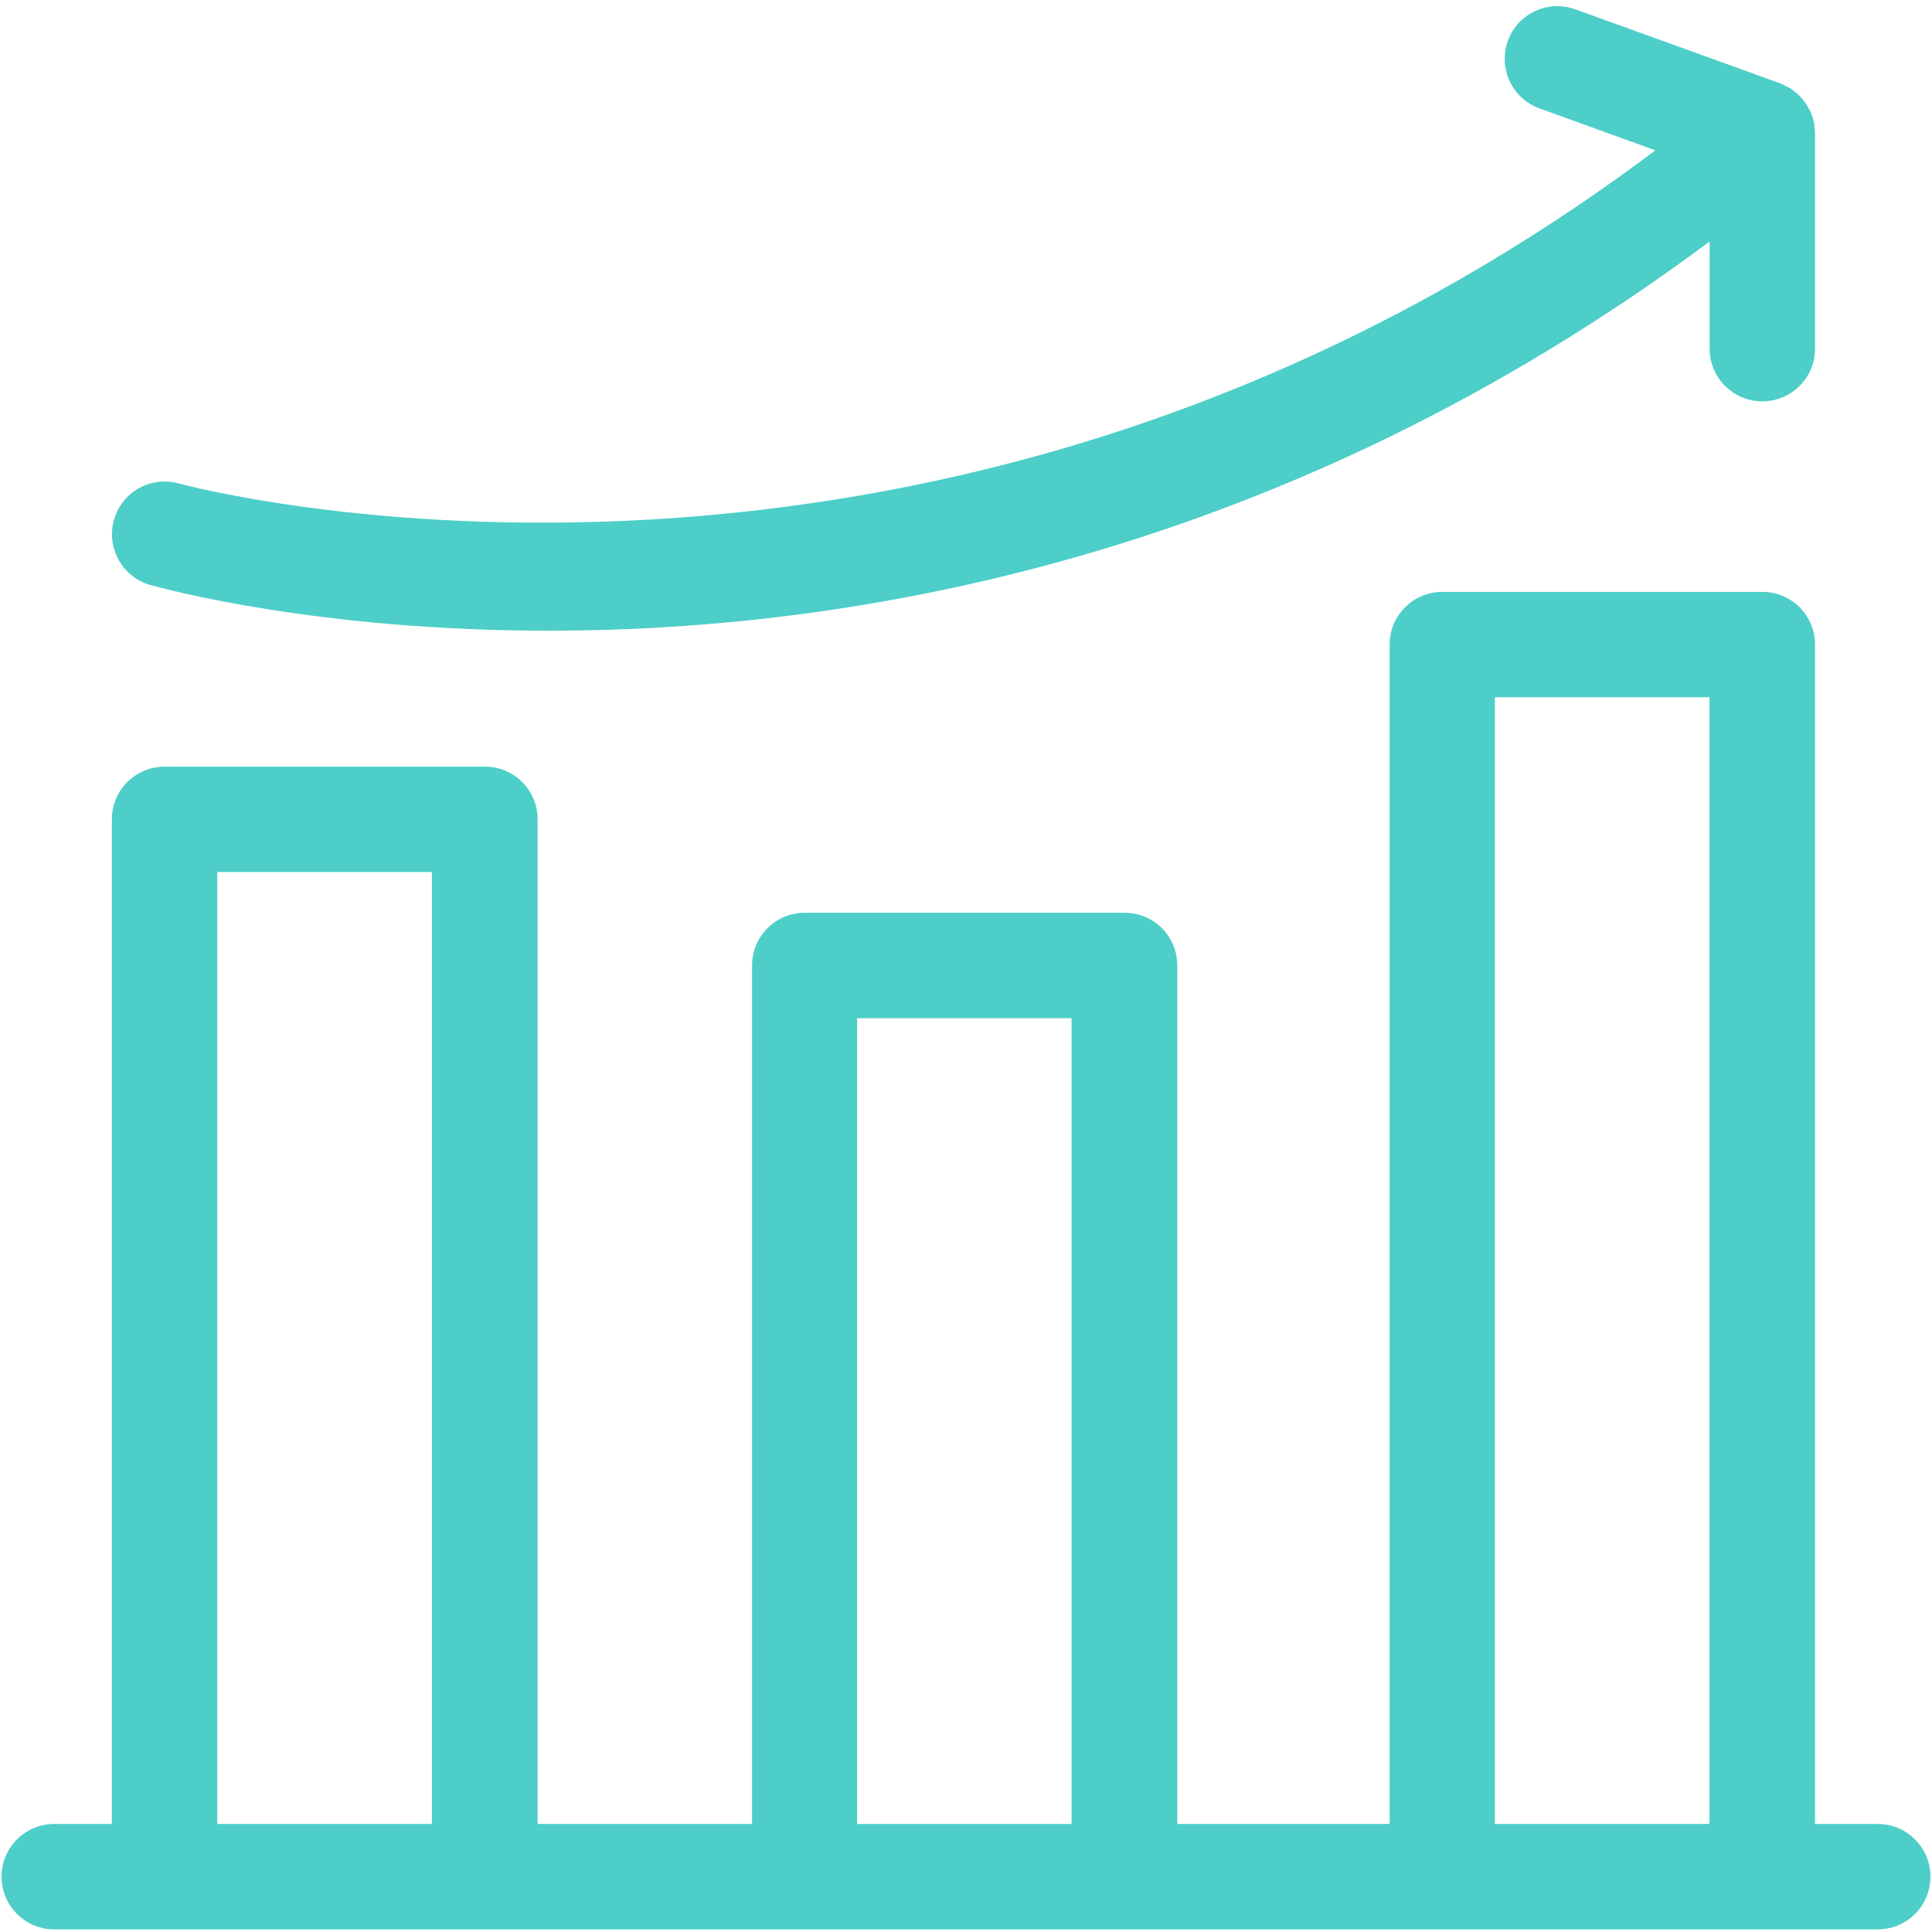 <?xml version="1.0" encoding="UTF-8"?>
<svg id="Layer_1" data-name="Layer 1" xmlns="http://www.w3.org/2000/svg" viewBox="0 0 110 110">
  <defs>
    <style>
      .cls-1 {
        fill: #4dcec8;
      }
    </style>
  </defs>
  <path class="cls-1" d="M106.91,103.85h-3.57V36.7c0-1.66-1.34-3-3-3h-18.22c-1.66,0-3,1.34-3,3v67.15h-12.09v-48.88c0-1.66-1.34-3-3-3h-18.21c-1.66,0-3,1.34-3,3v48.88h-12.21v-57.2c0-1.66-1.34-3-3-3H9.37c-1.66,0-3,1.34-3,3v57.2h-3.28c-1.66,0-3,1.34-3,3s1.34,3,3,3h103.82c1.66,0,3-1.34,3-3s-1.34-3-3-3ZM12.37,103.85v-54.2h12.22v54.2h-12.22ZM48.8,103.85v-45.88h12.21v45.88h-12.21ZM85.11,103.85V39.7h12.22v64.15h-12.22Z"/>
  <path class="cls-1" d="M8.55,33.3c.83.24,9.57,2.61,22.71,2.61,17.13,0,41.75-4.05,66.08-22.16v6.1c0,1.66,1.34,3,3,3s3-1.34,3-3V7.59c0-.13-.02-.26-.04-.39,0-.04,0-.08,0-.13,0-.01,0-.02-.01-.04-.04-.24-.12-.46-.21-.68-.02-.05-.05-.09-.08-.14-.09-.17-.18-.32-.3-.47-.04-.05-.08-.11-.13-.16-.13-.15-.28-.28-.44-.4-.03-.02-.05-.05-.08-.07-.19-.13-.41-.24-.63-.33-.02,0-.03-.02-.05-.03l-11.68-4.22c-1.56-.56-3.28.24-3.84,1.8s.24,3.28,1.8,3.84l6.6,2.39C53.46,39.19,10.63,27.65,10.19,27.53c-1.59-.45-3.25.47-3.7,2.07-.45,1.59.47,3.25,2.07,3.71Z"/>
</svg>